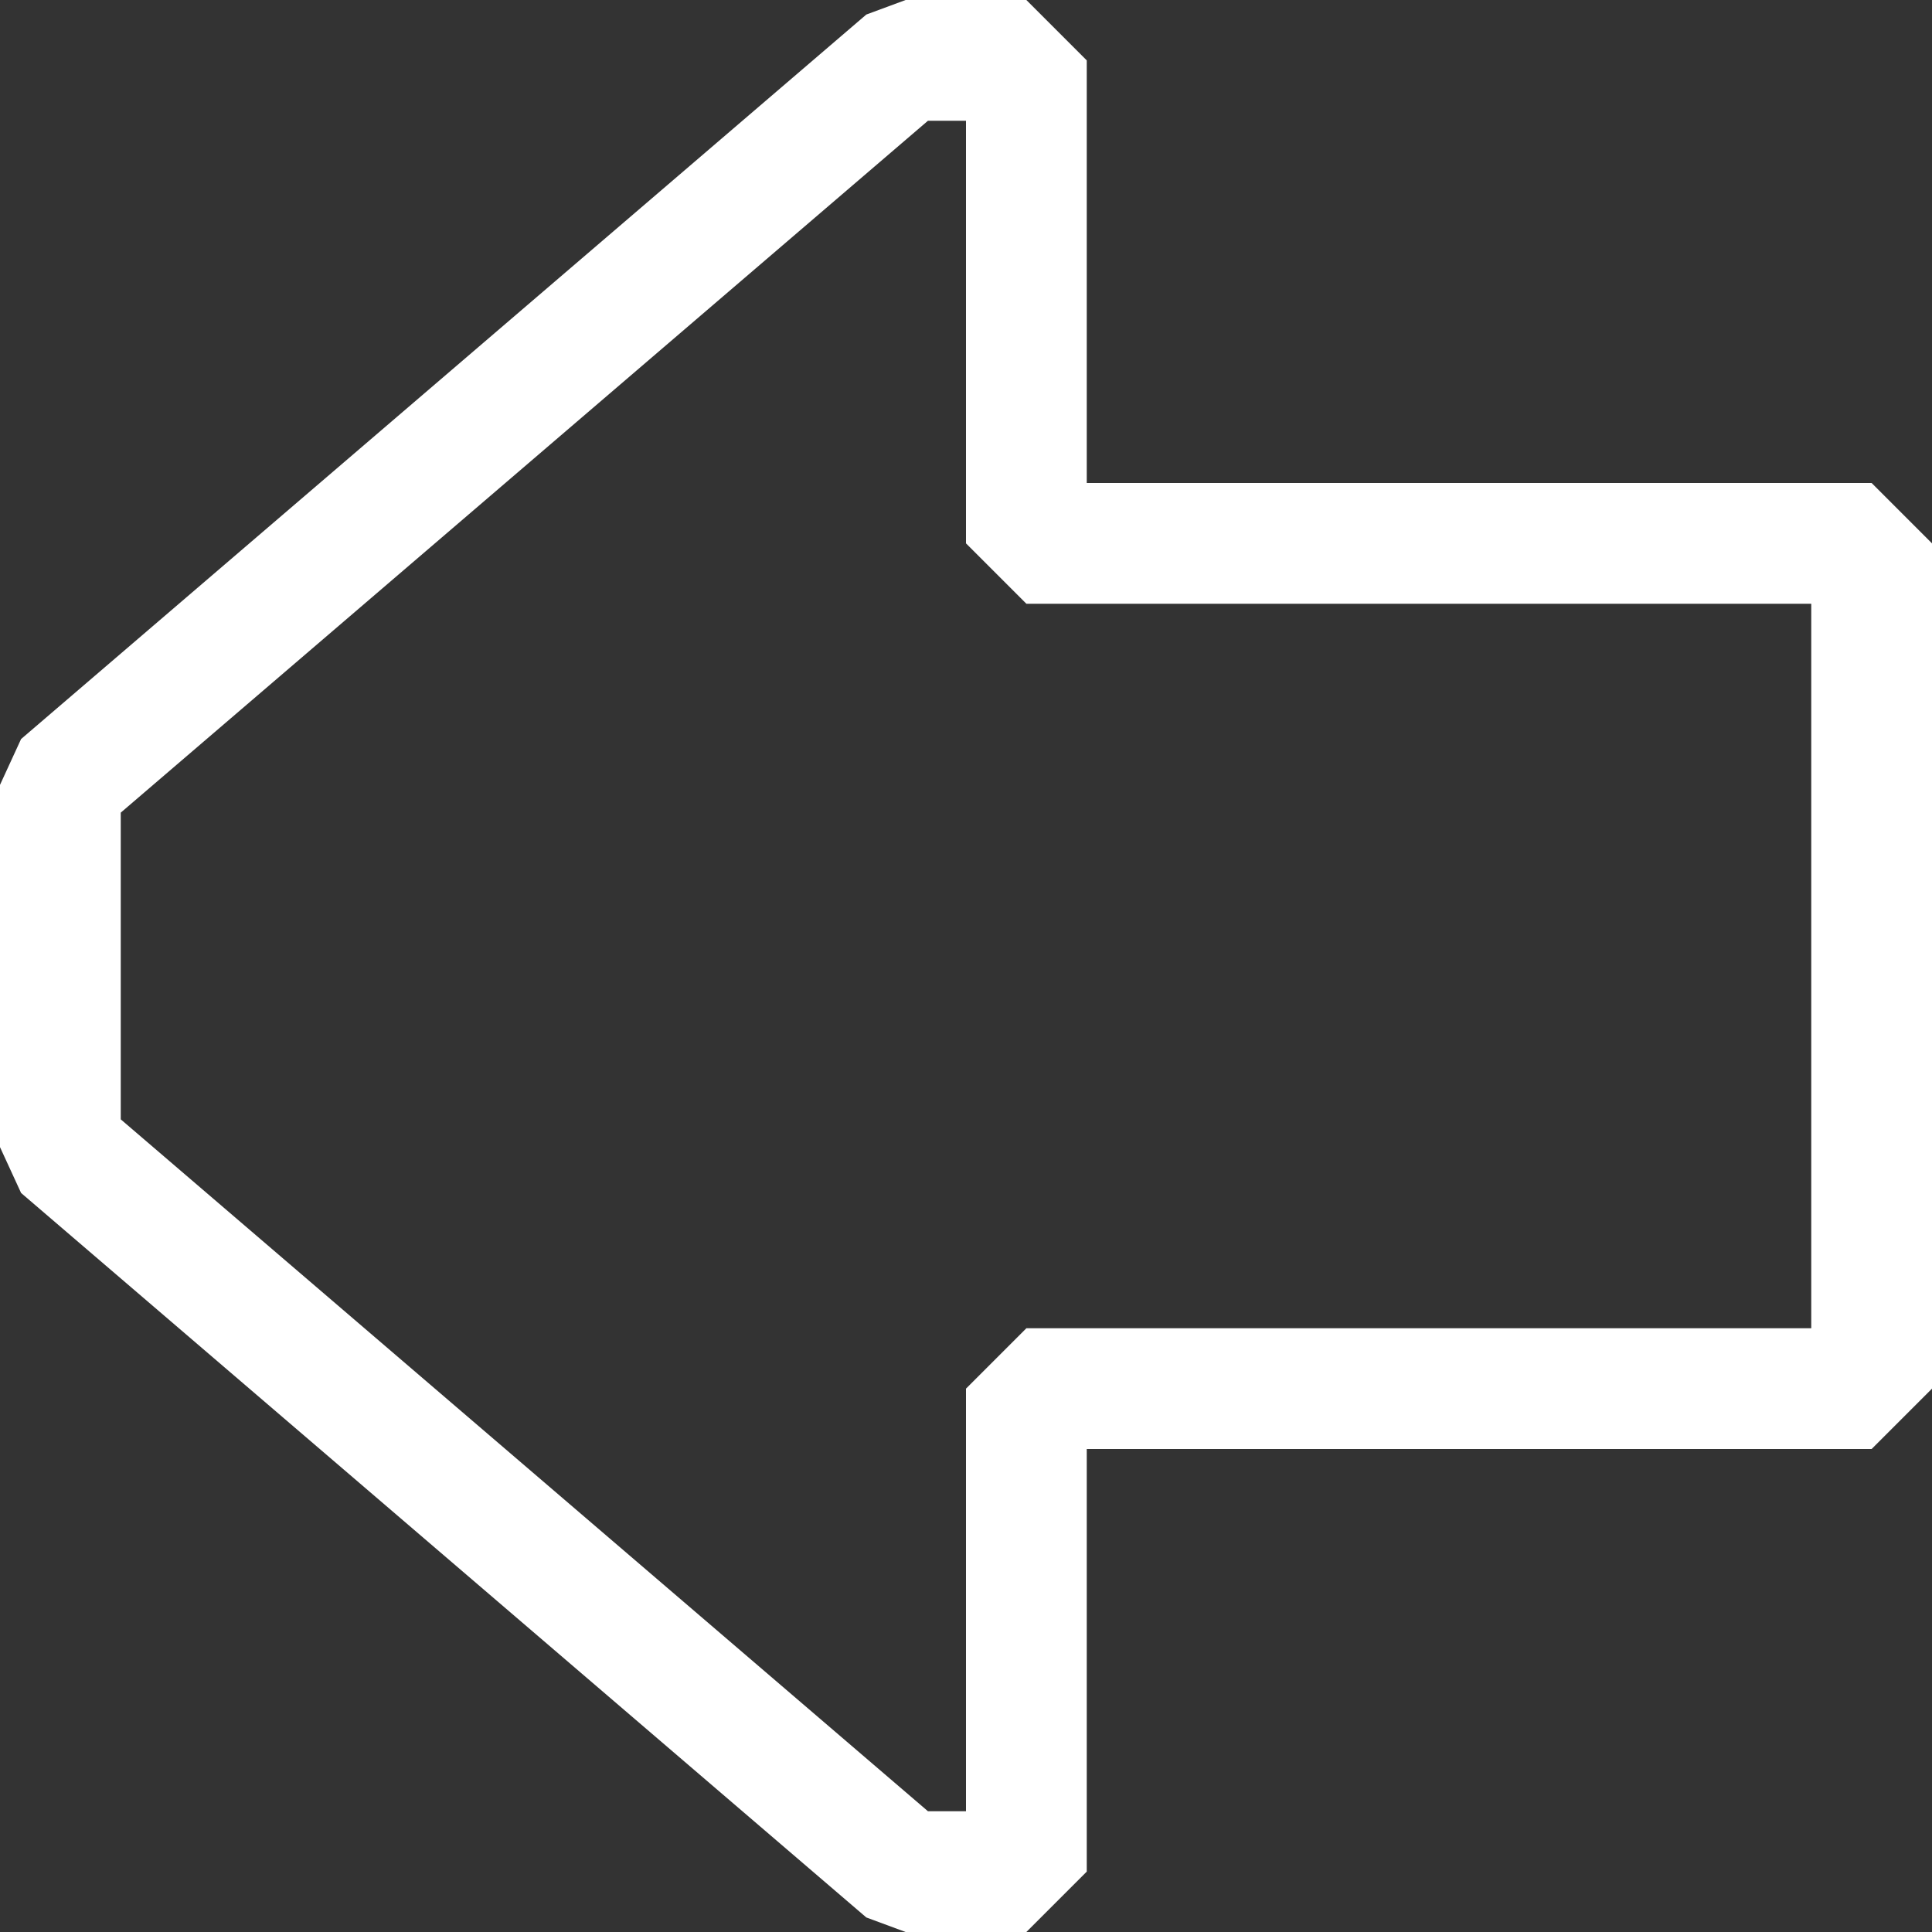 <?xml version="1.0"?>
<svg xmlns:rdf="http://www.w3.org/1999/02/22-rdf-syntax-ns#" xmlns="http://www.w3.org/2000/svg" xmlns:cc="http://web.resource.org/cc/" xmlns:dc="http://purl.org/dc/elements/1.1/" xmlns:svg="http://www.w3.org/2000/svg" id="svg2" viewBox="0 0 16 16" version="1.0">
  <rect x="0" y="0" width="16" height="16" fill="#333333" stroke="none"/>
  <g id="layer1">
    <path id="path3345" stroke-linejoin="bevel" d="m0.5 9.5l7 6h1v-4h7v-7h-7v-4h-1l-7 6v3z" stroke="#fff" stroke-miterlimit="0" fill="#fff" fill-opacity="0"/>
  </g>
</svg>

